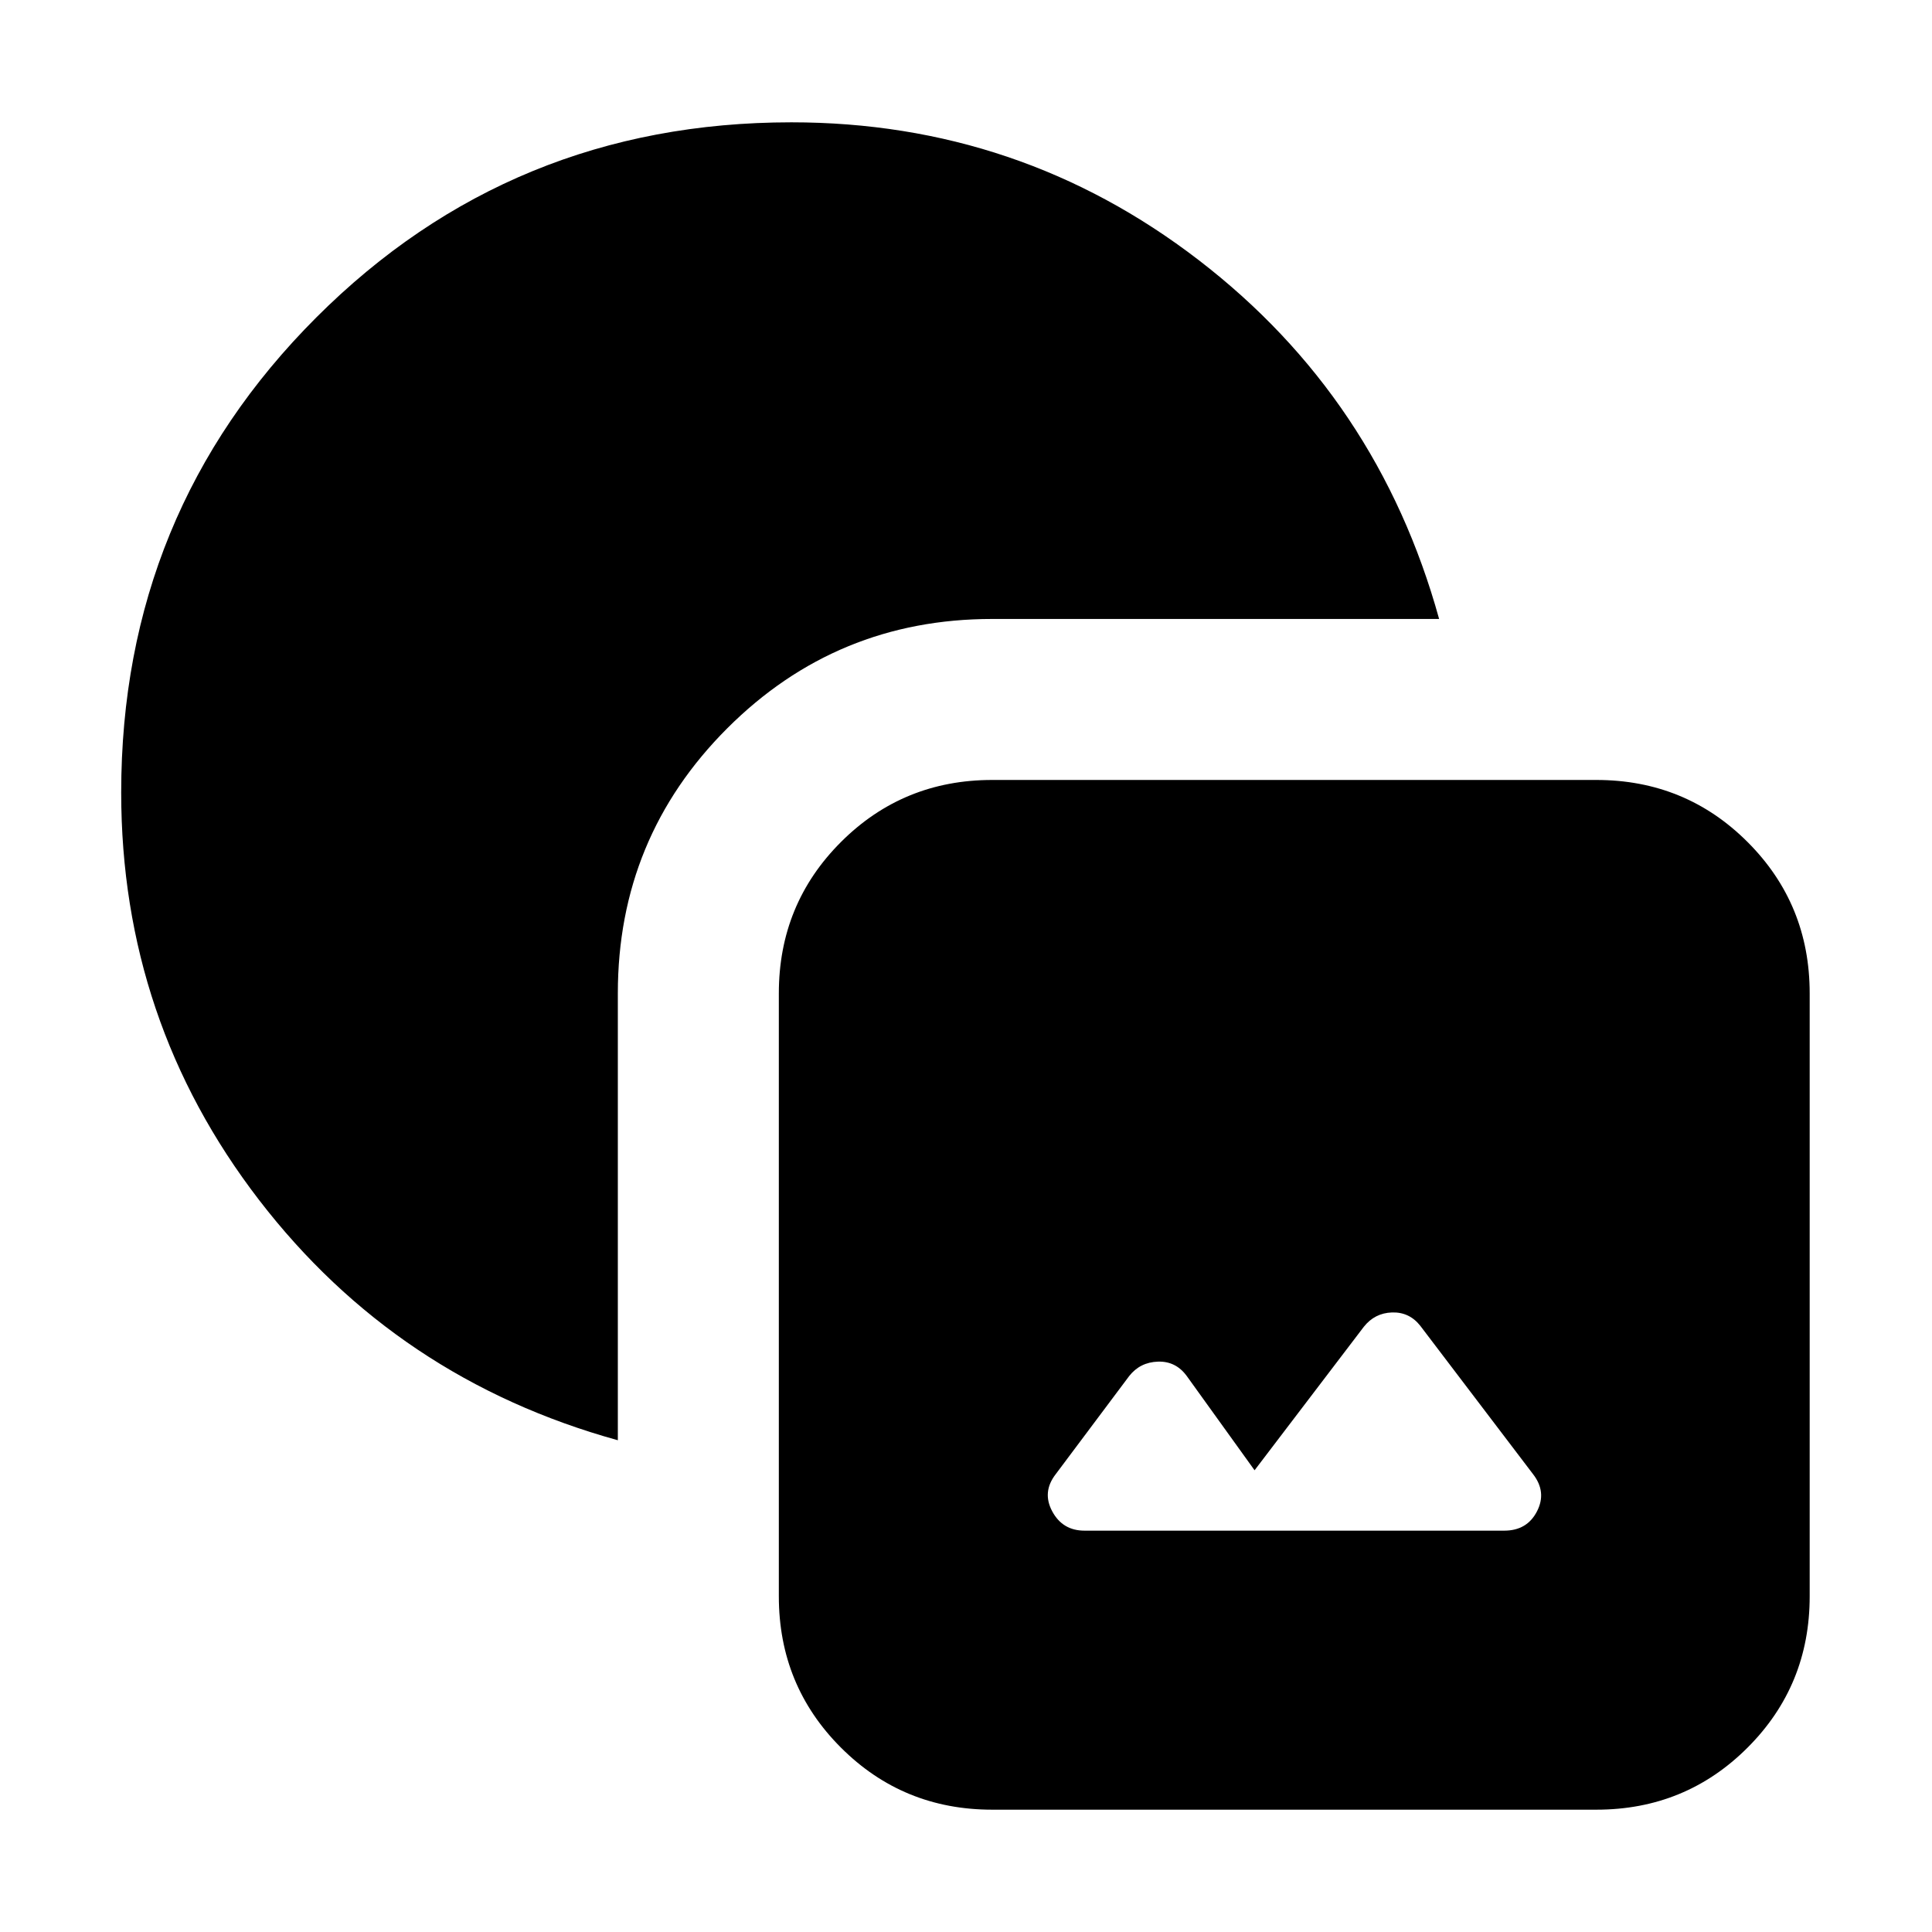 <svg xmlns="http://www.w3.org/2000/svg" height="24" viewBox="0 -960 960 960" width="24"><path d="M493-60.78q-44.3 0-75.15-30.85Q387-122.48 387-166.78v-299.65q0-44.31 30.85-75.16 30.85-30.85 75.15-30.85h300.22q44.3 0 75.15 30.85 30.85 30.85 30.85 75.16v299.65q0 44.3-30.85 75.15-30.85 30.85-75.15 30.85H493Zm45.87-138.65h208.61q11.3 0 16.24-9.59 4.93-9.59-1.94-18.46l-56.08-73.78q-5.44-6.87-14.03-6.59-8.58.28-14.02 7.15l-54.26 71.27-33.69-46.83q-5.44-7.44-14.31-7.15-8.87.28-14.3 7.15l-36.52 48.78q-6.87 8.87-1.72 18.46 5.15 9.59 16.02 9.59ZM307-244.35q-109.83-30.39-178.31-119.43-68.47-89.05-68.47-202.44 0-139.08 96.95-236.04 96.96-96.96 236.05-96.96 113.39 0 202.43 68.48 89.05 68.48 119.44 178.3H493q-77.3 0-131.65 54.35Q307-543.74 307-466.43v222.08Z"/></svg>